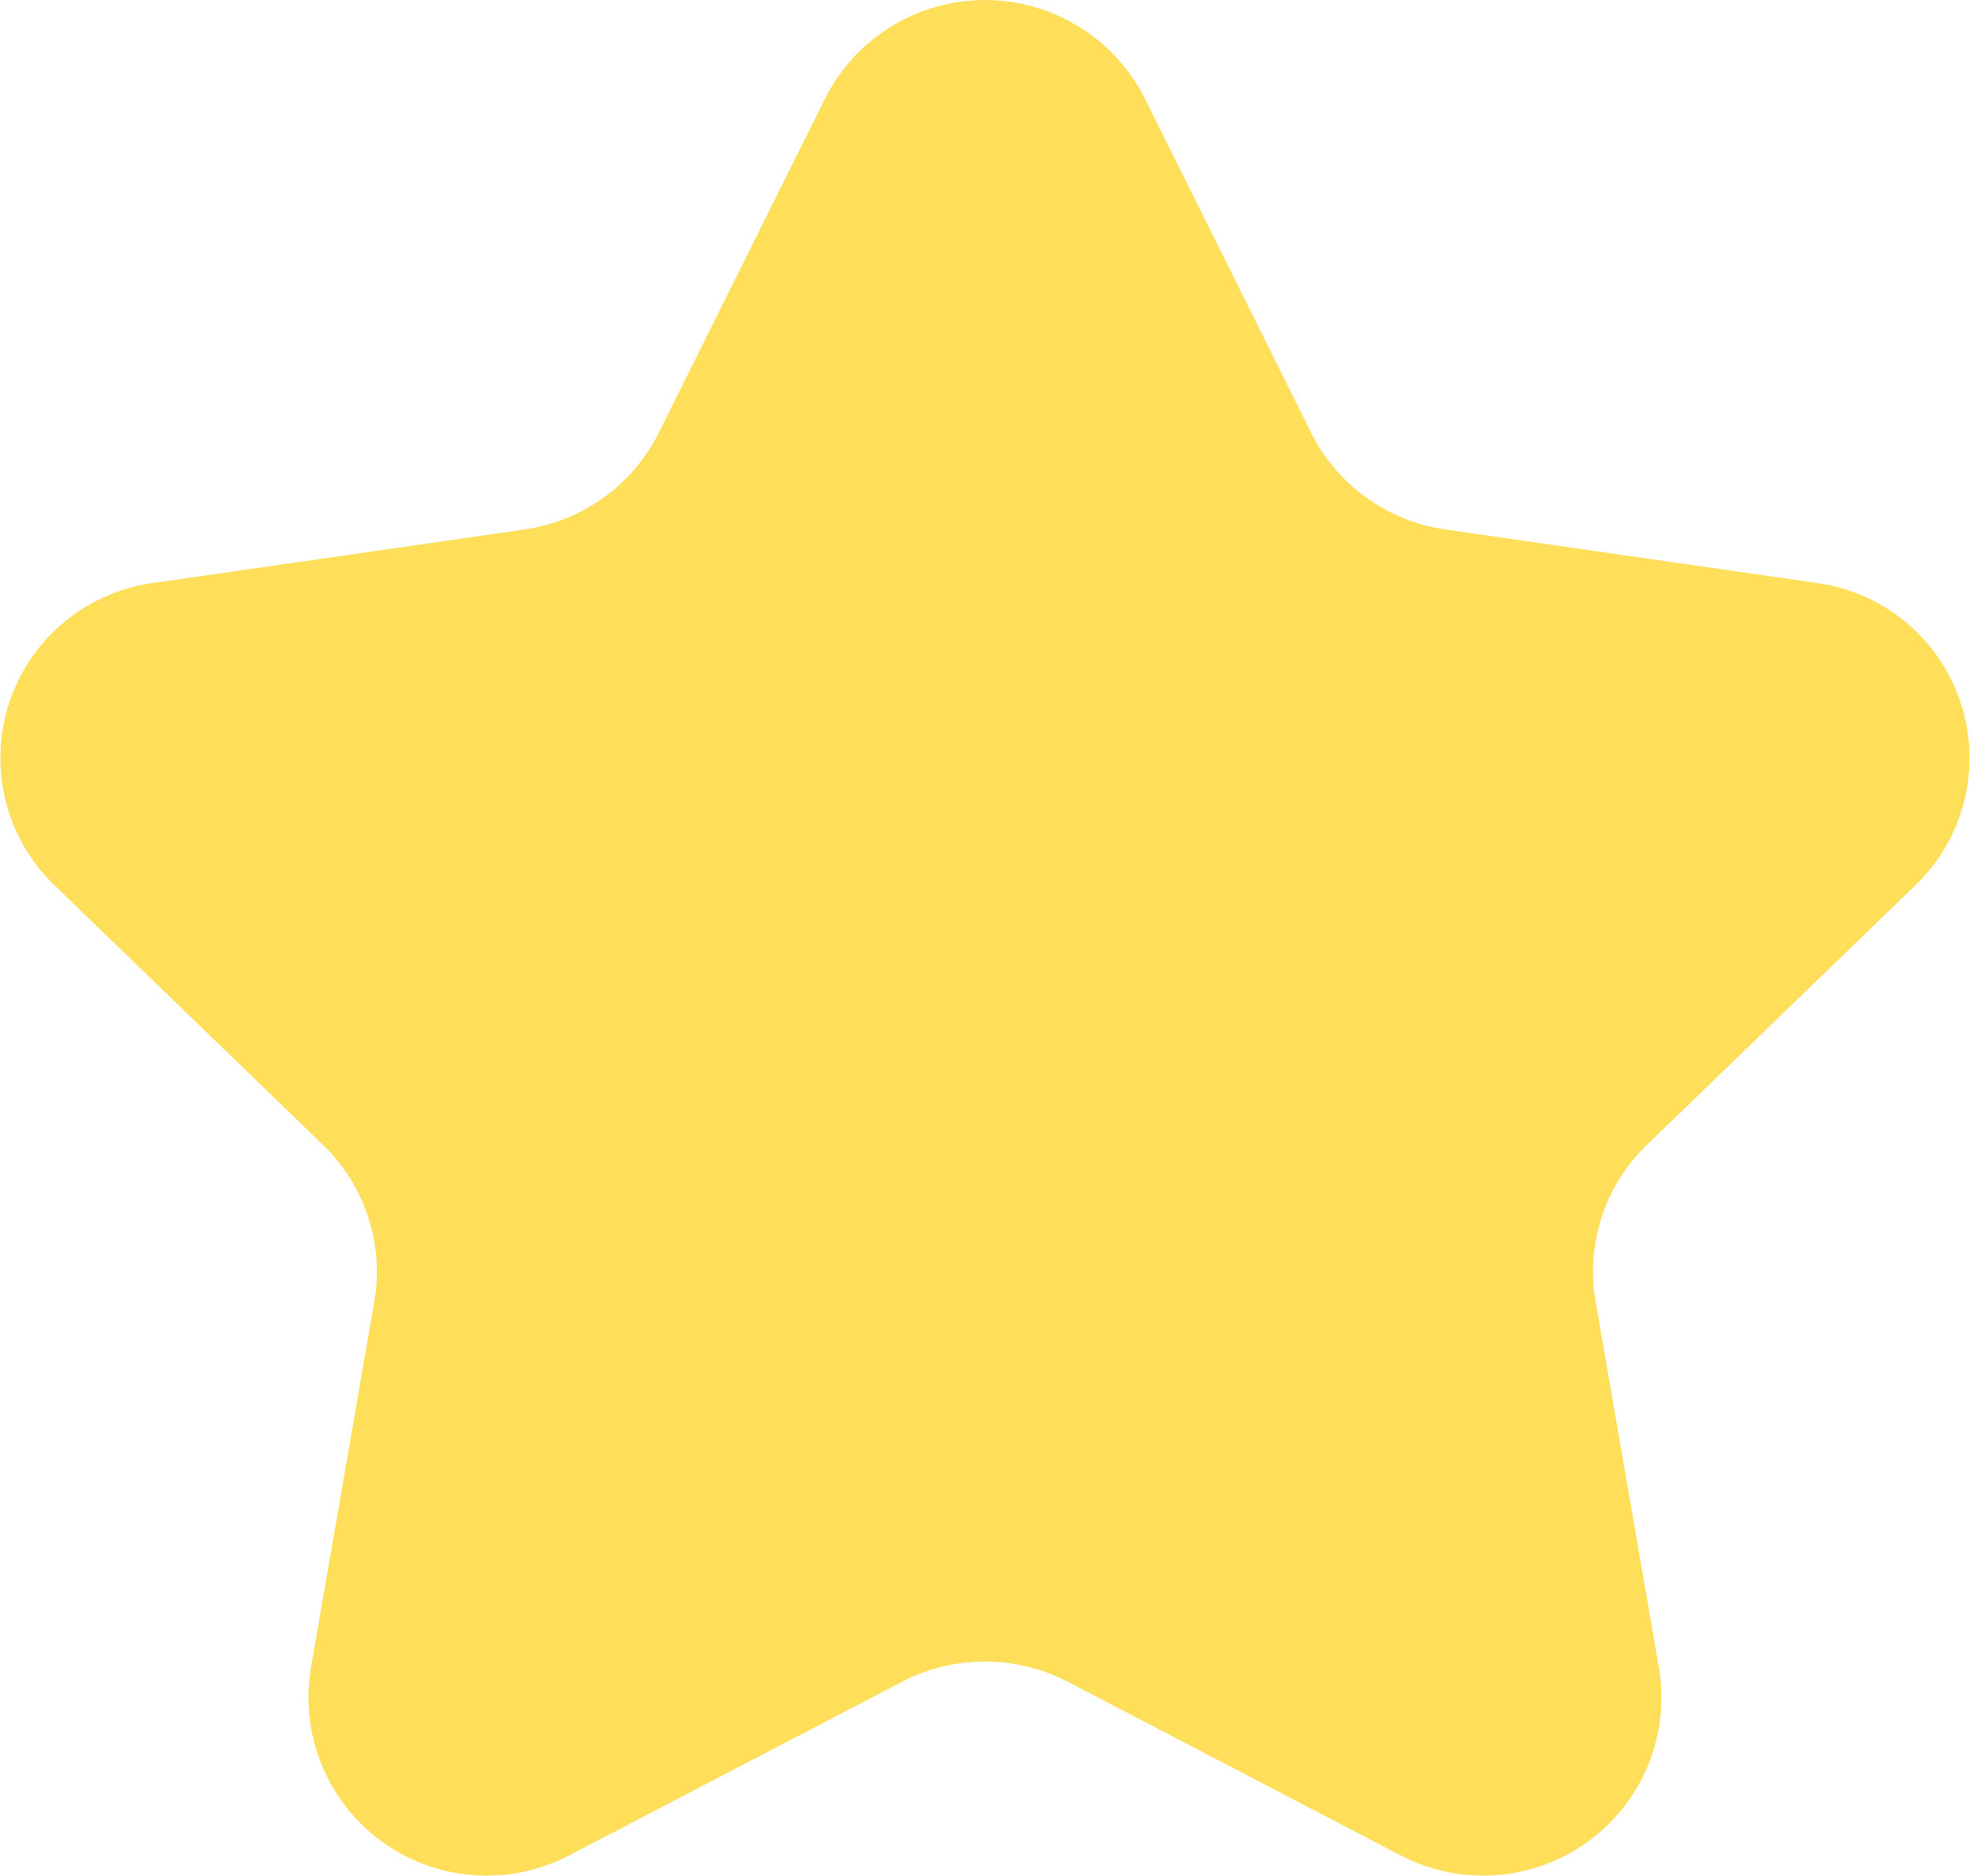 <svg id="Dribbble-Light-Preview" xmlns="http://www.w3.org/2000/svg" width="21" height="20" viewBox="0 0 21 20">
  <g id="icons">
    <path id="star_favorite-_1499_" data-name="star_favorite-[#1499]" d="M60.556,172.206a1.877,1.877,0,0,0-.547,1.669l.677,3.916a1.9,1.9,0,0,1-2.758,1.988l-3.544-1.849a1.92,1.92,0,0,0-1.769,0l-3.544,1.849a1.9,1.9,0,0,1-2.758-1.988l.677-3.916a1.877,1.877,0,0,0-.547-1.669l-2.867-2.773a1.883,1.883,0,0,1,1.053-3.217l3.963-.571a1.9,1.9,0,0,0,1.431-1.032l1.772-3.562a1.908,1.908,0,0,1,3.409,0l1.772,3.562a1.9,1.9,0,0,0,1.431,1.032l3.963.571a1.883,1.883,0,0,1,1.053,3.217Z" transform="translate(-43 -160)" fill="#ffde59" fill-rule="evenodd"/>
  </g>
</svg>
